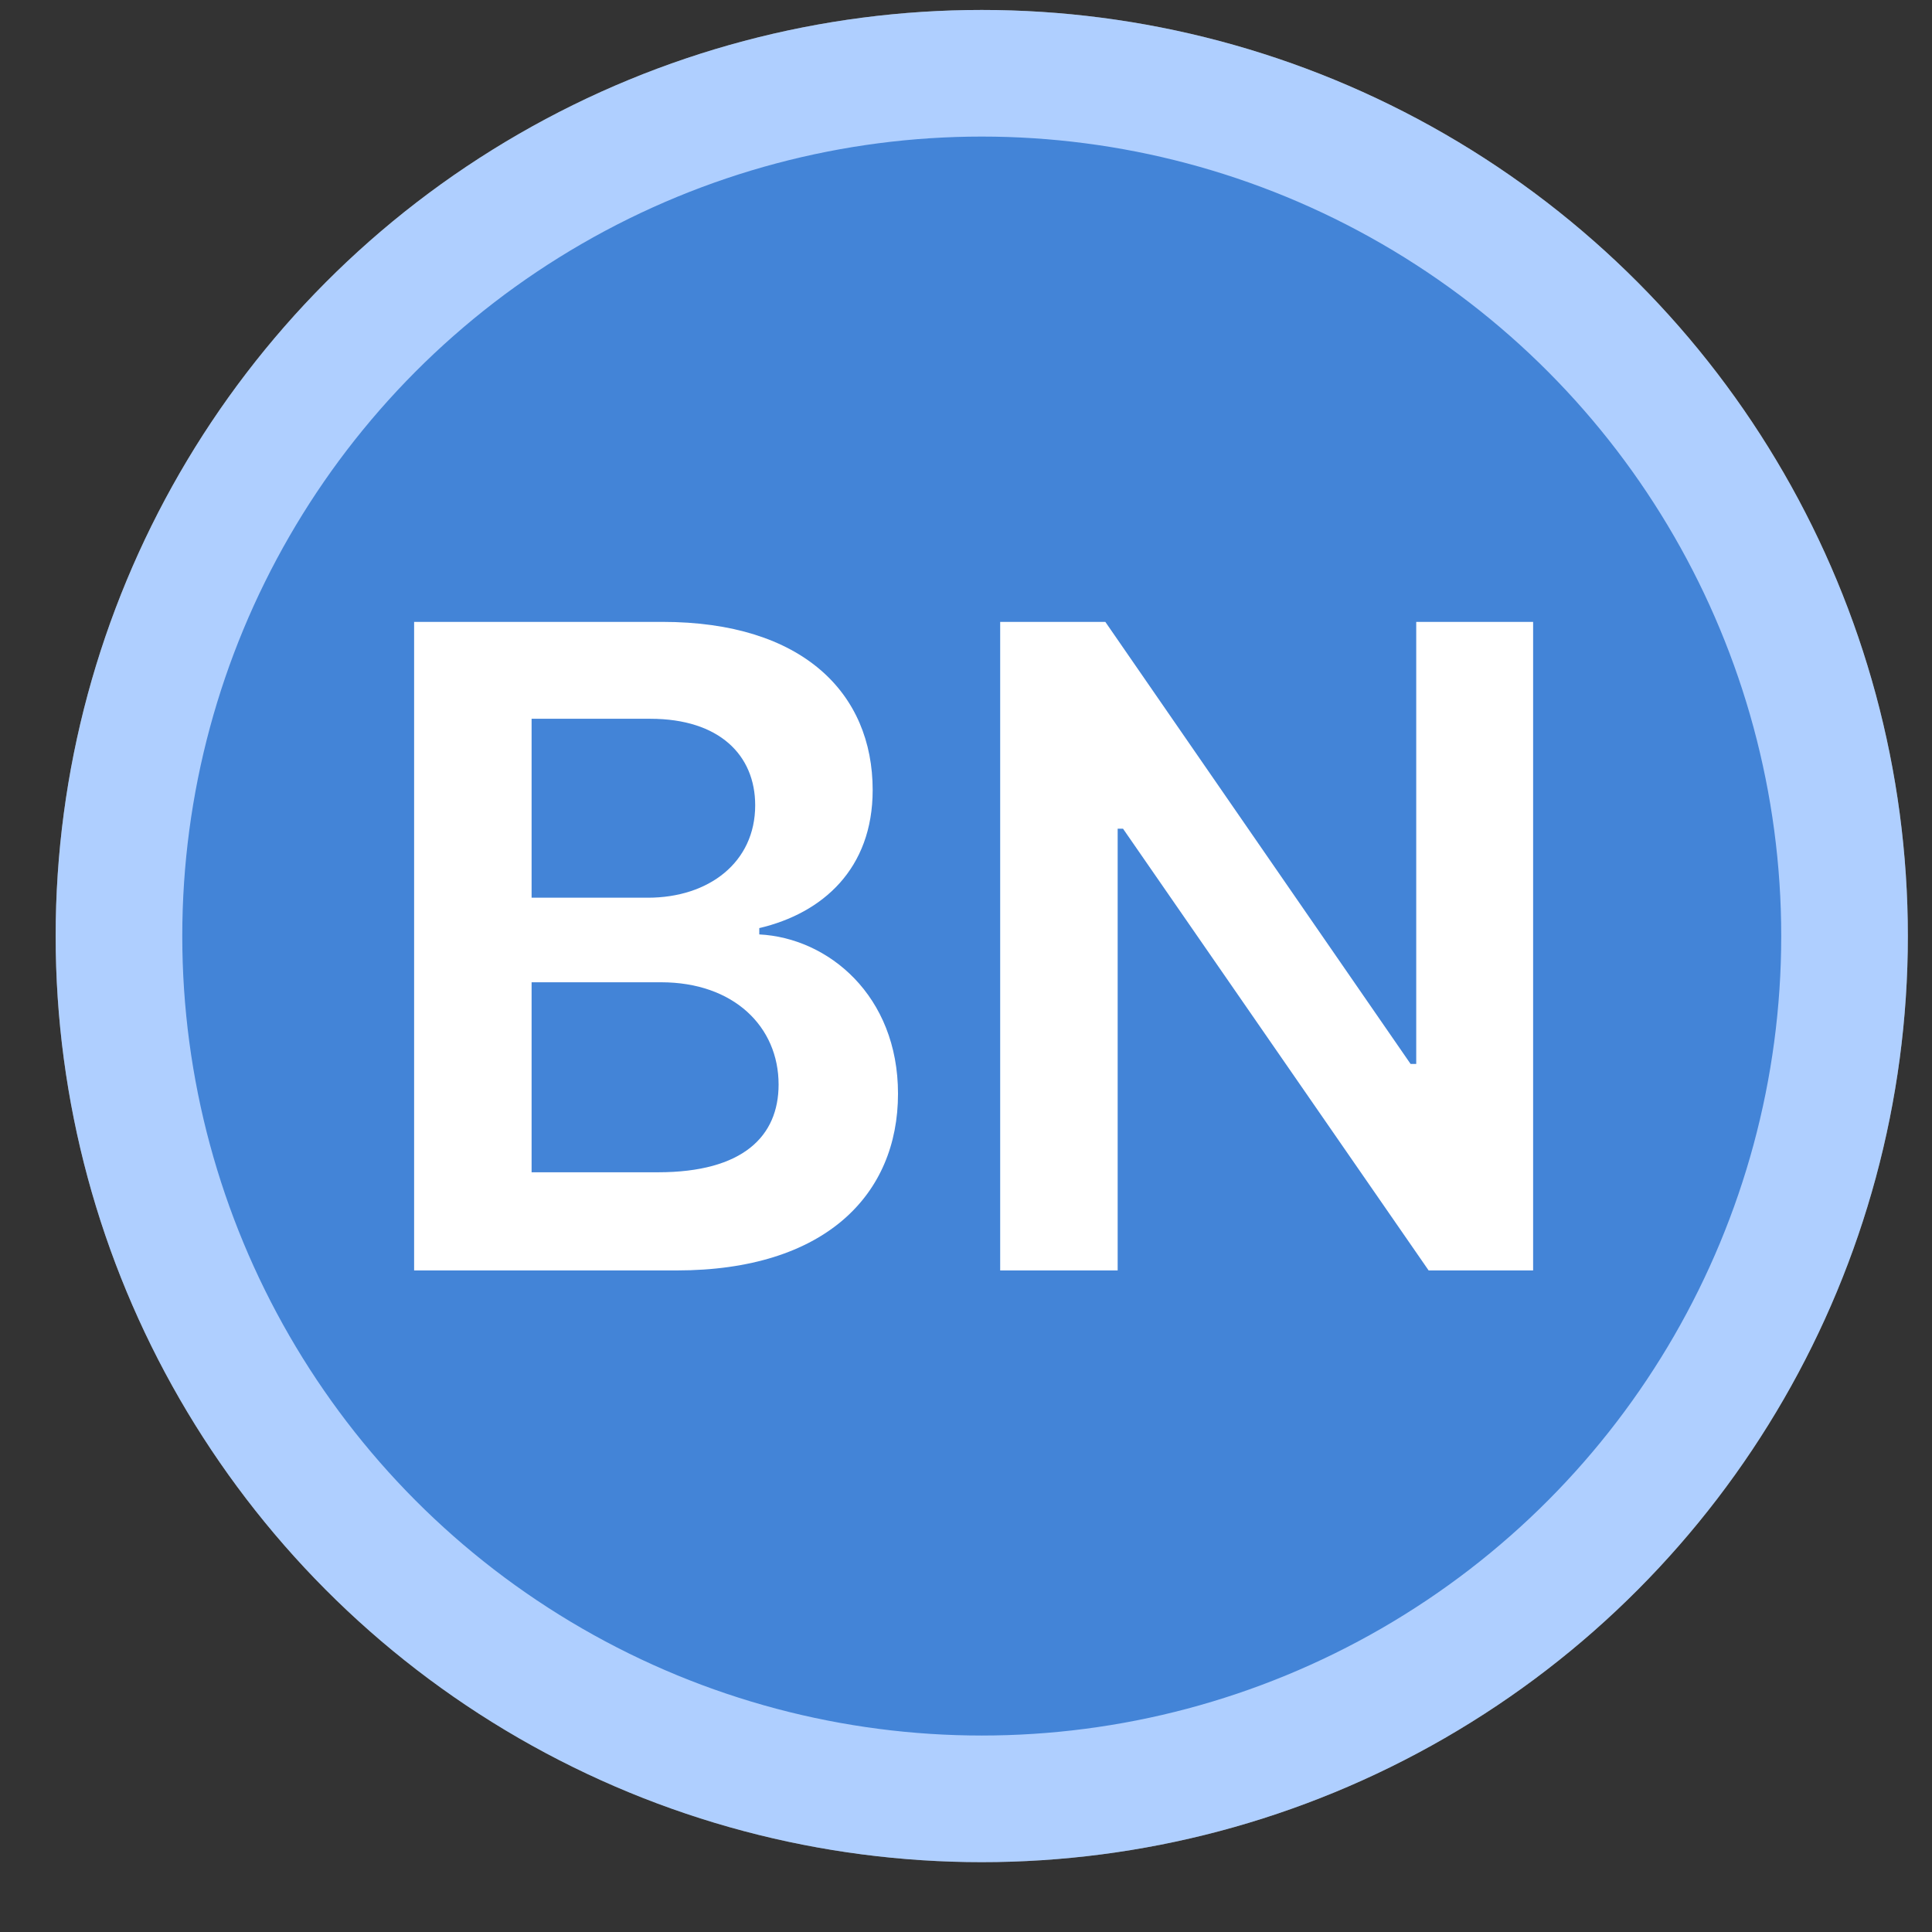 <svg width="26" height="26" viewBox="0 0 26 26" fill="none" xmlns="http://www.w3.org/2000/svg">
<rect x="0" y="0" width="26" height="26" fill="#333333" stroke="none"/>
<circle cx="13.212" cy="12.597" r="12.463" fill="#C4C4C4" fill-opacity="0.5"/>
<circle cx="13.212" cy="12.597" r="11.611" fill="#4384D7" stroke="#AFCFFF" stroke-width="1.704"/>
<path d="M5.573 17.097H9.106C11.104 17.097 12.085 16.078 12.085 14.719C12.085 13.398 11.147 12.622 10.218 12.575V12.49C11.07 12.29 11.744 11.693 11.744 10.632C11.744 9.332 10.806 8.369 8.914 8.369H5.573V17.097ZM7.154 15.776V13.219H8.897C9.873 13.219 10.478 13.815 10.478 14.595C10.478 15.29 10.001 15.776 8.854 15.776H7.154ZM7.154 12.081V9.673H8.752C9.681 9.673 10.163 10.163 10.163 10.837C10.163 11.604 9.541 12.081 8.718 12.081H7.154ZM20.632 8.369H19.059V14.318H18.983L14.875 8.369H13.46V17.097H15.041V11.152H15.113L19.226 17.097H20.632V8.369Z" fill="white"/>
</svg>
